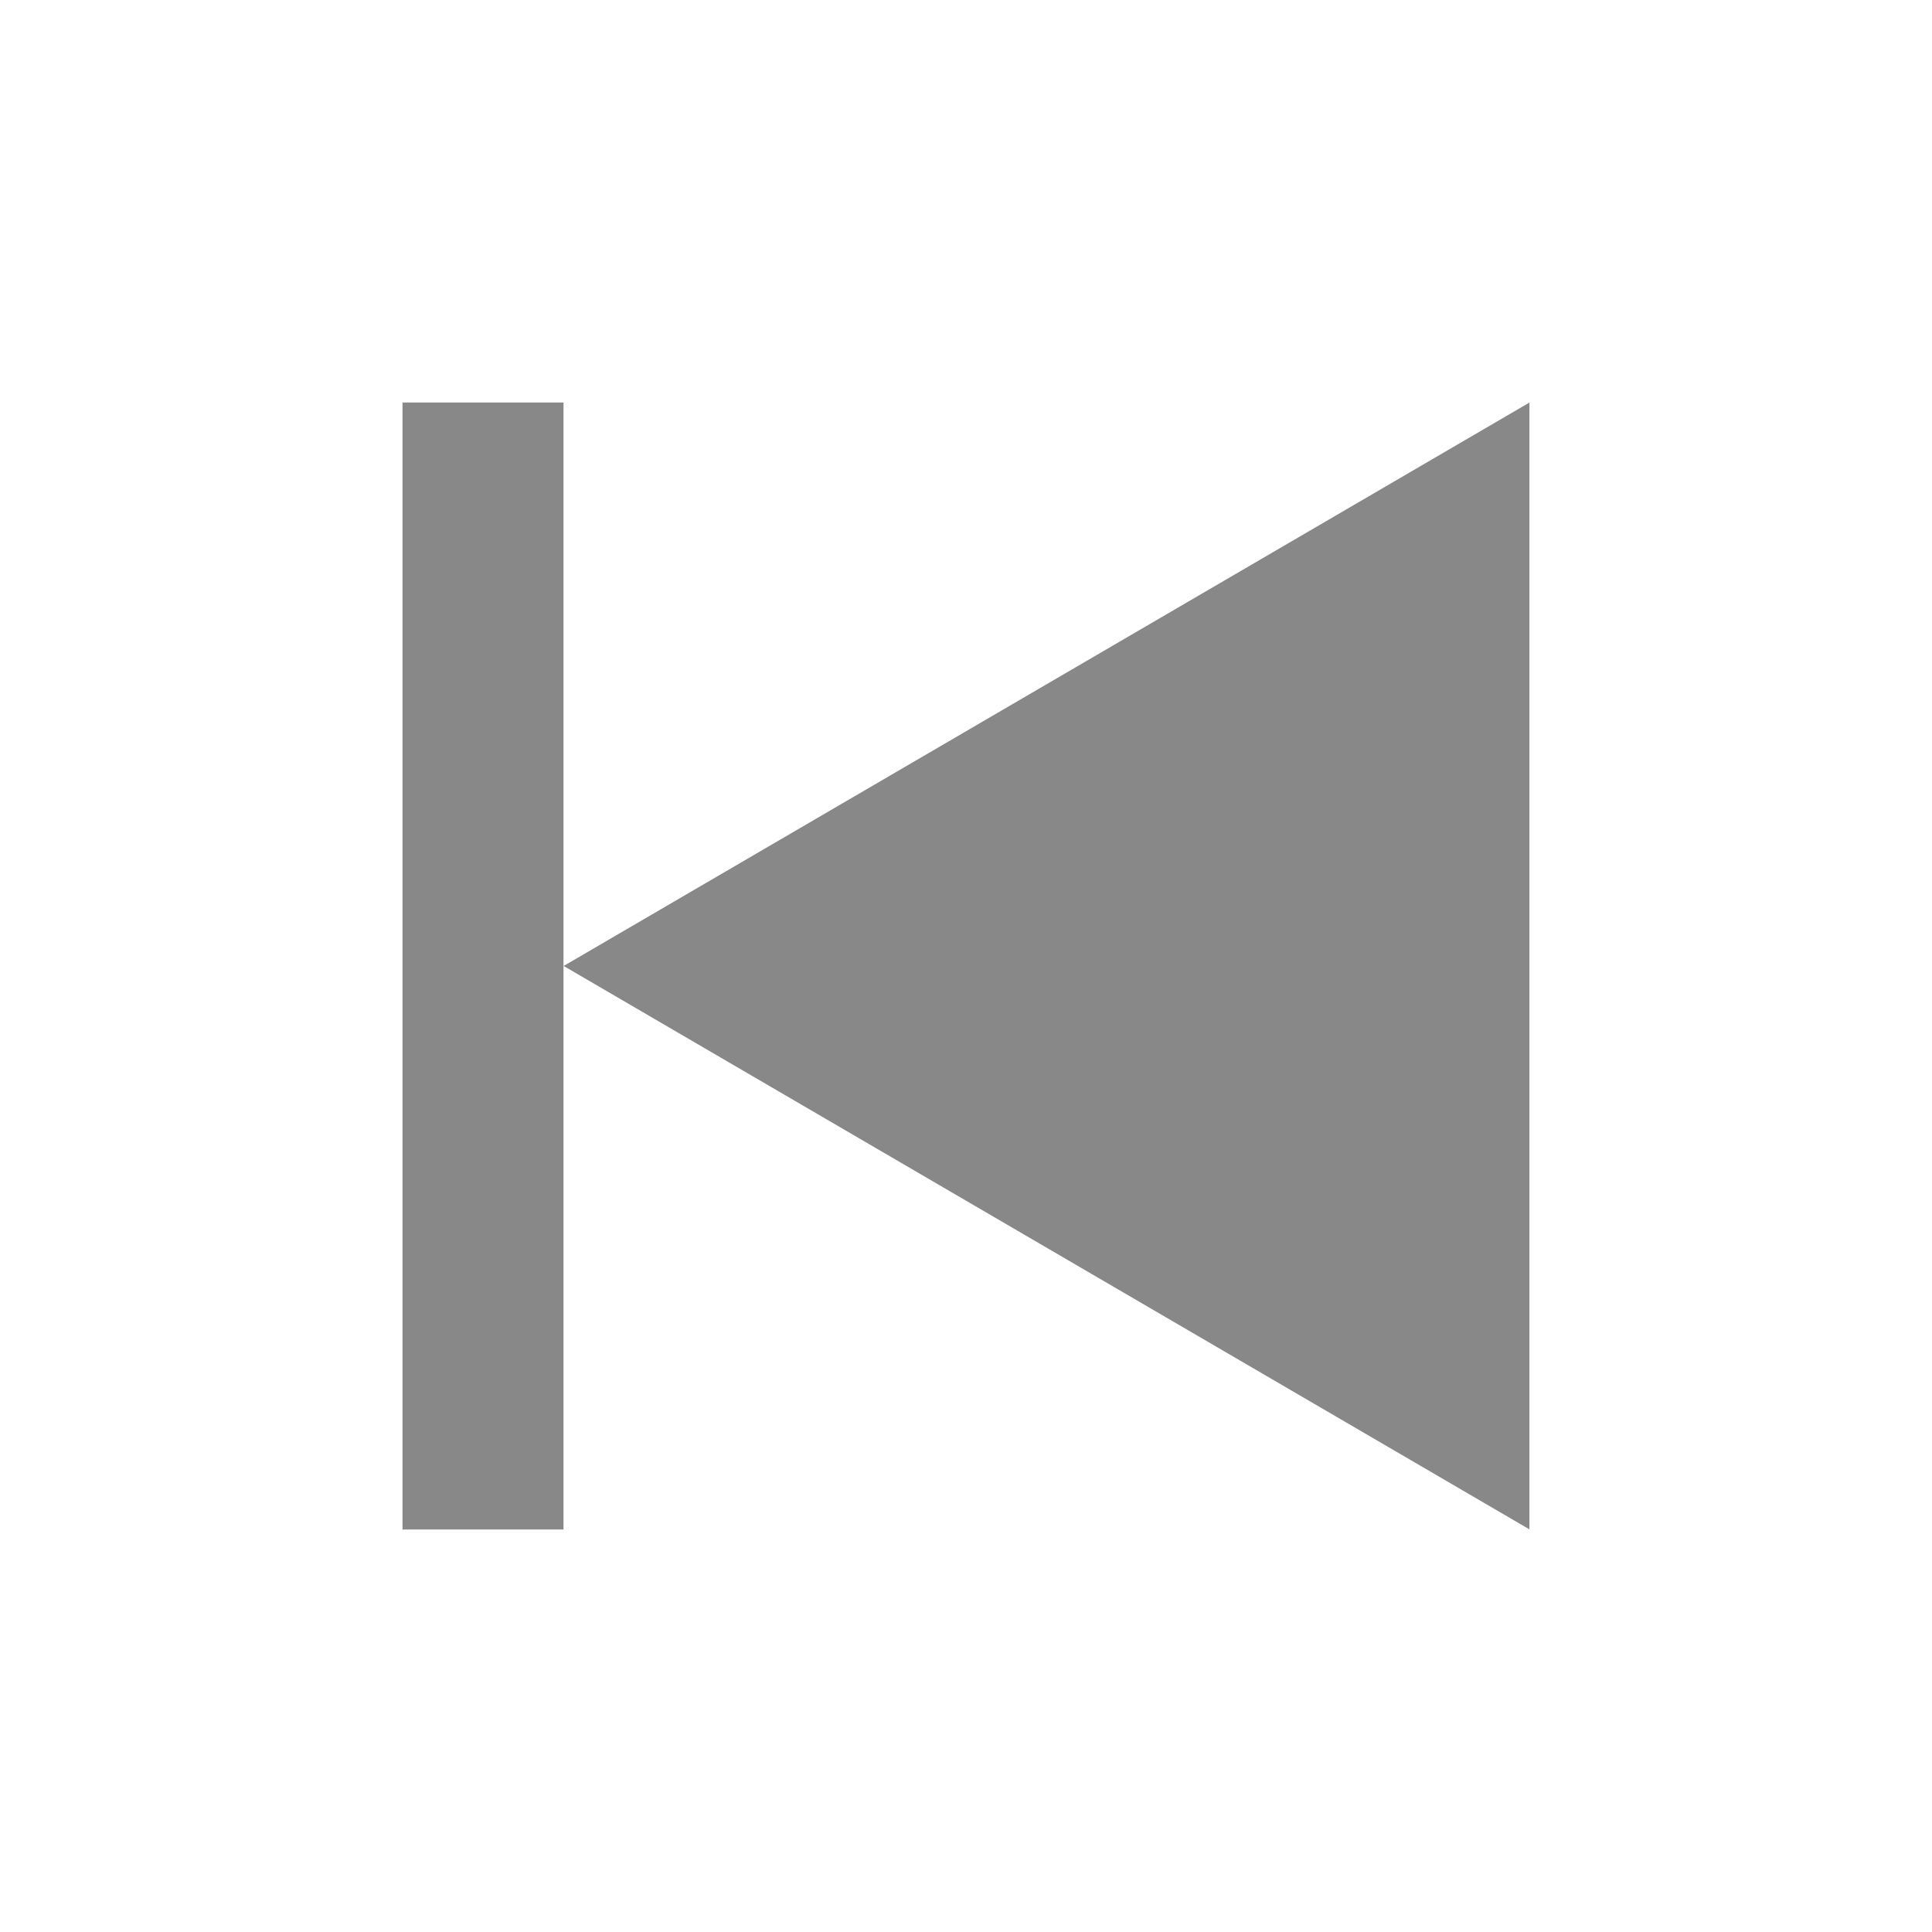 <?xml version="1.0" encoding="UTF-8" standalone="no"?>
<svg
   xmlns:dc="http://purl.org/dc/elements/1.1/"
   xmlns:cc="http://creativecommons.org/ns#"
   xmlns:rdf="http://www.w3.org/1999/02/22-rdf-syntax-ns#"
   xmlns:svg="http://www.w3.org/2000/svg"
   xmlns="http://www.w3.org/2000/svg"
   xmlns:sodipodi="http://sodipodi.sourceforge.net/DTD/sodipodi-0.dtd"
   xmlns:inkscape="http://www.inkscape.org/namespaces/inkscape"
   height="48"
   width="48"
   version="1.1"
   viewBox="0 0 48 48"
   id="svg2"
   inkscape:version="0.48.4 r9939"
   sodipodi:docname="btn_beatjump_forward.svg">
  <defs
     id="defs8" />
  <sodipodi:namedview
     pagecolor="#ffffff"
     bordercolor="#666666"
     borderopacity="1"
     objecttolerance="10"
     gridtolerance="10"
     guidetolerance="10"
     inkscape:pageopacity="0"
     inkscape:pageshadow="2"
     inkscape:window-width="1366"
     inkscape:window-height="746"
     id="namedview6"
     showgrid="false"
     inkscape:zoom="3.4766083"
     inkscape:cx="-3.1429747"
     inkscape:cy="10.196902"
     inkscape:window-x="0"
     inkscape:window-y="0"
     inkscape:window-maximized="1"
     inkscape:current-layer="svg2"
     inkscape:snap-bbox="true"
     inkscape:snap-page="true"
     showguides="true"
     inkscape:guide-bbox="true"
     inkscape:bbox-nodes="true"
     inkscape:object-nodes="true"
     inkscape:snap-smooth-nodes="true"
     inkscape:snap-bbox-edge-midpoints="true"
     inkscape:object-paths="true"
     inkscape:bbox-paths="true">
    <sodipodi:guide
       orientation="1,0"
       position="6,30"
       id="guide3033" />
    <sodipodi:guide
       orientation="1,0"
       position="42,43.577"
       id="guide3040" />
    <sodipodi:guide
       orientation="0,1"
       position="19,38"
       id="guide3060" />
    <sodipodi:guide
       orientation="0,1"
       position="41,10"
       id="guide3062" />
  </sodipodi:namedview>
  <path
     style="fill:#888888;fill-opacity:1"
     d="m 14,10 -4,0 0,28 4,0 0,-28 z"
     id="path4-6"
     inkscape:connector-curvature="0" />
  <path
     sodipodi:type="star"
     style="fill:#888888;fill-opacity:1;fill-rule:nonzero;stroke:none"
     id="path3018"
     sodipodi:sides="3"
     sodipodi:cx="3"
     sodipodi:cy="5"
     sodipodi:r1="15.119611"
     sodipodi:r2="7.5598059"
     sodipodi:arg1="0"
     sodipodi:arg2="1.0471976"
     inkscape:flatsided="true"
     inkscape:rounded="0"
     inkscape:randomized="0"
     d="m 18.12,5 -22.679,13.094 0,-26.188 z"
     transform="matrix(-1.058,0,0,1.069,33.175,18.654)"
     inkscape:transform-center-x="3.9999987" />
</svg>
